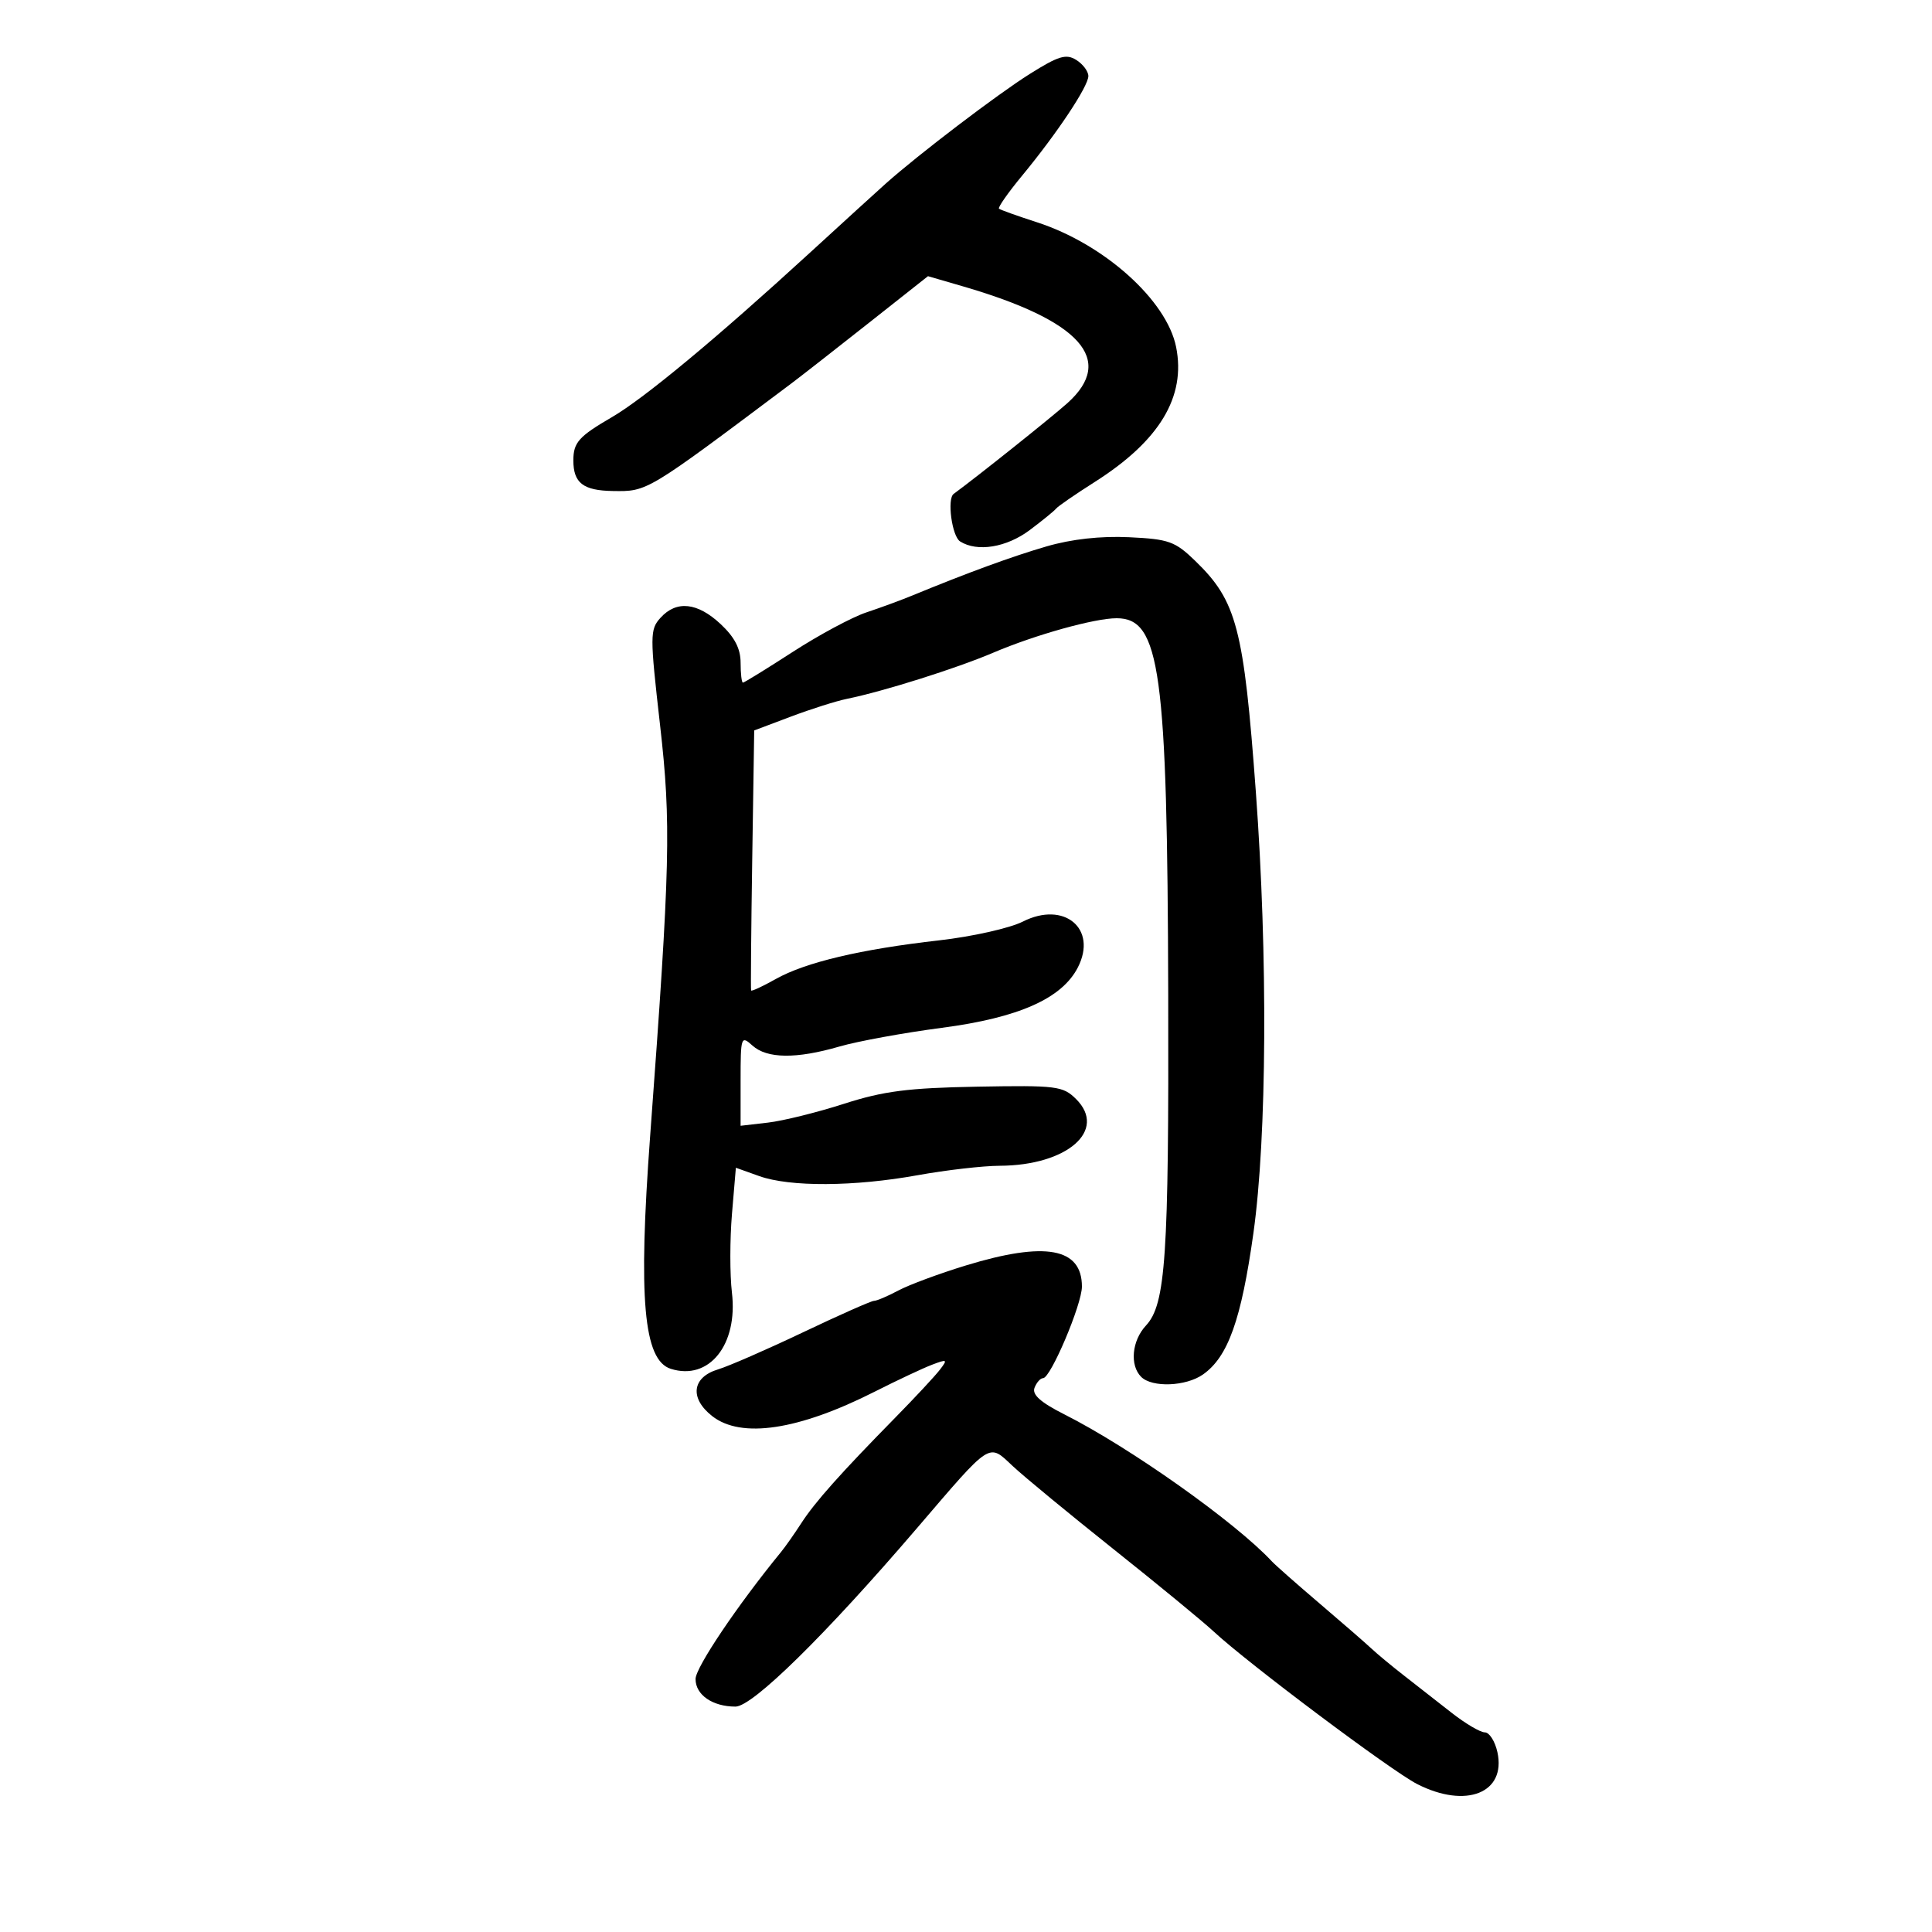 <svg xmlns="http://www.w3.org/2000/svg" width="300" height="300" viewBox="0 0 300 300" version="1.1">
	<path d="M 159.867 11.506 C 154.859 14.658, 142.661 23.945, 137.546 28.500 C 136.311 29.600, 130.984 34.457, 125.707 39.294 C 111.268 52.529, 100.019 61.868, 95 64.787 C 89.860 67.776, 89.031 68.709, 89.031 71.500 C 89.031 74.994, 90.555 76.174, 95.162 76.244 C 100.563 76.325, 100.313 76.476, 122.885 59.538 C 124.323 58.459, 129.684 54.271, 134.798 50.231 L 144.096 42.886 149.493 44.455 C 167.795 49.775, 173.253 55.865, 165.750 62.593 C 163.290 64.798, 151.829 73.947, 148.083 76.694 C 147.032 77.466, 147.819 83.272, 149.083 84.073 C 151.744 85.757, 156.294 85.013, 159.906 82.303 C 161.883 80.819, 163.725 79.318, 164 78.967 C 164.275 78.615, 166.975 76.756, 170 74.834 C 180.056 68.446, 184.173 61.617, 182.628 53.888 C 181.173 46.614, 171.420 37.875, 161 34.508 C 157.975 33.530, 155.331 32.584, 155.123 32.405 C 154.916 32.226, 156.526 29.925, 158.702 27.290 C 164.158 20.681, 169 13.403, 169 11.810 C 169 11.079, 168.152 9.952, 167.117 9.305 C 165.542 8.321, 164.354 8.682, 159.867 11.506 M 162.500 84.846 C 157.127 86.411, 150.285 88.916, 141.500 92.534 C 139.850 93.214, 136.700 94.370, 134.500 95.104 C 132.300 95.839, 127.175 98.590, 123.111 101.220 C 119.048 103.849, 115.560 106, 115.361 106 C 115.163 106, 115 104.606, 115 102.901 C 115 100.724, 114.076 98.940, 111.894 96.901 C 108.291 93.535, 105.037 93.196, 102.564 95.929 C 100.909 97.758, 100.905 98.623, 102.494 112.595 C 104.231 127.868, 104.077 134.253, 100.955 176.393 C 99.084 201.655, 99.929 211.208, 104.156 212.549 C 110.101 214.436, 114.612 208.814, 113.653 200.714 C 113.323 197.935, 113.327 192.436, 113.660 188.494 L 114.266 181.327 117.883 182.620 C 122.658 184.326, 132.611 184.272, 142.500 182.485 C 146.900 181.690, 152.628 181.030, 155.230 181.020 C 165.723 180.976, 171.975 175.514, 167.090 170.659 C 165.057 168.639, 164.072 168.515, 151.748 168.738 C 140.996 168.933, 137.194 169.421, 131.039 171.401 C 126.893 172.735, 121.588 174.048, 119.250 174.318 L 115 174.810 115 167.750 C 115 160.974, 115.073 160.757, 116.829 162.345 C 119.098 164.399, 123.634 164.452, 130.346 162.504 C 133.181 161.681, 140.338 160.374, 146.251 159.598 C 158.184 158.034, 164.903 155.048, 167.374 150.211 C 170.450 144.191, 165.238 139.858, 158.826 143.104 C 156.805 144.126, 150.955 145.438, 145.826 146.019 C 133.672 147.394, 125.085 149.425, 120.478 152.012 C 118.436 153.160, 116.705 153.963, 116.632 153.799 C 116.560 153.635, 116.638 144.482, 116.806 133.460 L 117.113 113.421 122.806 111.275 C 125.938 110.095, 129.850 108.855, 131.500 108.519 C 137.195 107.359, 148.518 103.788, 154.243 101.345 C 160.733 98.576, 169.961 96, 173.394 96 C 180.161 96, 181.269 104.098, 181.401 154.500 C 181.507 195.187, 181.012 202.537, 177.944 205.830 C 175.754 208.180, 175.398 211.998, 177.200 213.800 C 178.891 215.491, 184.140 215.291, 186.791 213.434 C 190.686 210.706, 192.742 204.946, 194.630 191.475 C 196.723 176.537, 196.880 148.423, 195.010 123 C 193.137 97.526, 192.042 93.340, 185.617 87.114 C 182.464 84.057, 181.504 83.713, 175.320 83.420 C 170.900 83.211, 166.388 83.713, 162.500 84.846 M 150 196.493 C 145.875 197.753, 141.150 199.505, 139.500 200.386 C 137.850 201.267, 136.150 201.990, 135.722 201.994 C 135.294 201.997, 130.344 204.190, 124.722 206.867 C 119.100 209.544, 113.150 212.141, 111.500 212.637 C 107.458 213.854, 107.045 217.104, 110.580 219.885 C 115.082 223.426, 123.988 222.088, 135.833 216.093 C 139.316 214.330, 143.321 212.448, 144.732 211.912 C 147.096 211.013, 147.189 211.077, 145.922 212.718 C 145.165 213.698, 142.061 217.030, 139.023 220.122 C 130.506 228.793, 126.529 233.259, 124.427 236.515 C 123.367 238.156, 121.948 240.174, 121.273 241 C 114.494 249.286, 108.009 258.923, 108.005 260.715 C 107.999 263.175, 110.640 265, 114.205 265 C 116.860 265, 128.154 253.901, 142.312 237.379 C 154.096 223.627, 153.417 224.066, 157.291 227.682 C 159.056 229.329, 166.103 235.137, 172.951 240.589 C 179.798 246.040, 186.773 251.776, 188.451 253.335 C 193.783 258.293, 216.047 274.983, 220.059 277.030 C 227.650 280.903, 233.908 278.410, 232.515 272.067 C 232.144 270.380, 231.264 269, 230.558 269 C 229.852 269, 227.526 267.625, 225.388 265.946 C 223.249 264.266, 219.940 261.678, 218.033 260.196 C 216.126 258.713, 213.848 256.825, 212.970 256 C 212.093 255.175, 208.478 252.032, 204.938 249.015 C 201.397 245.999, 198.050 243.046, 197.500 242.454 C 191.855 236.379, 175.435 224.746, 165.282 219.629 C 161.593 217.769, 160.232 216.559, 160.639 215.499 C 160.955 214.675, 161.554 214, 161.970 214 C 163.145 214, 168 202.549, 168 199.780 C 168 193.762, 162.333 192.727, 150 196.493" stroke="none" fill="black" fill-rule="evenodd"/>
</svg>